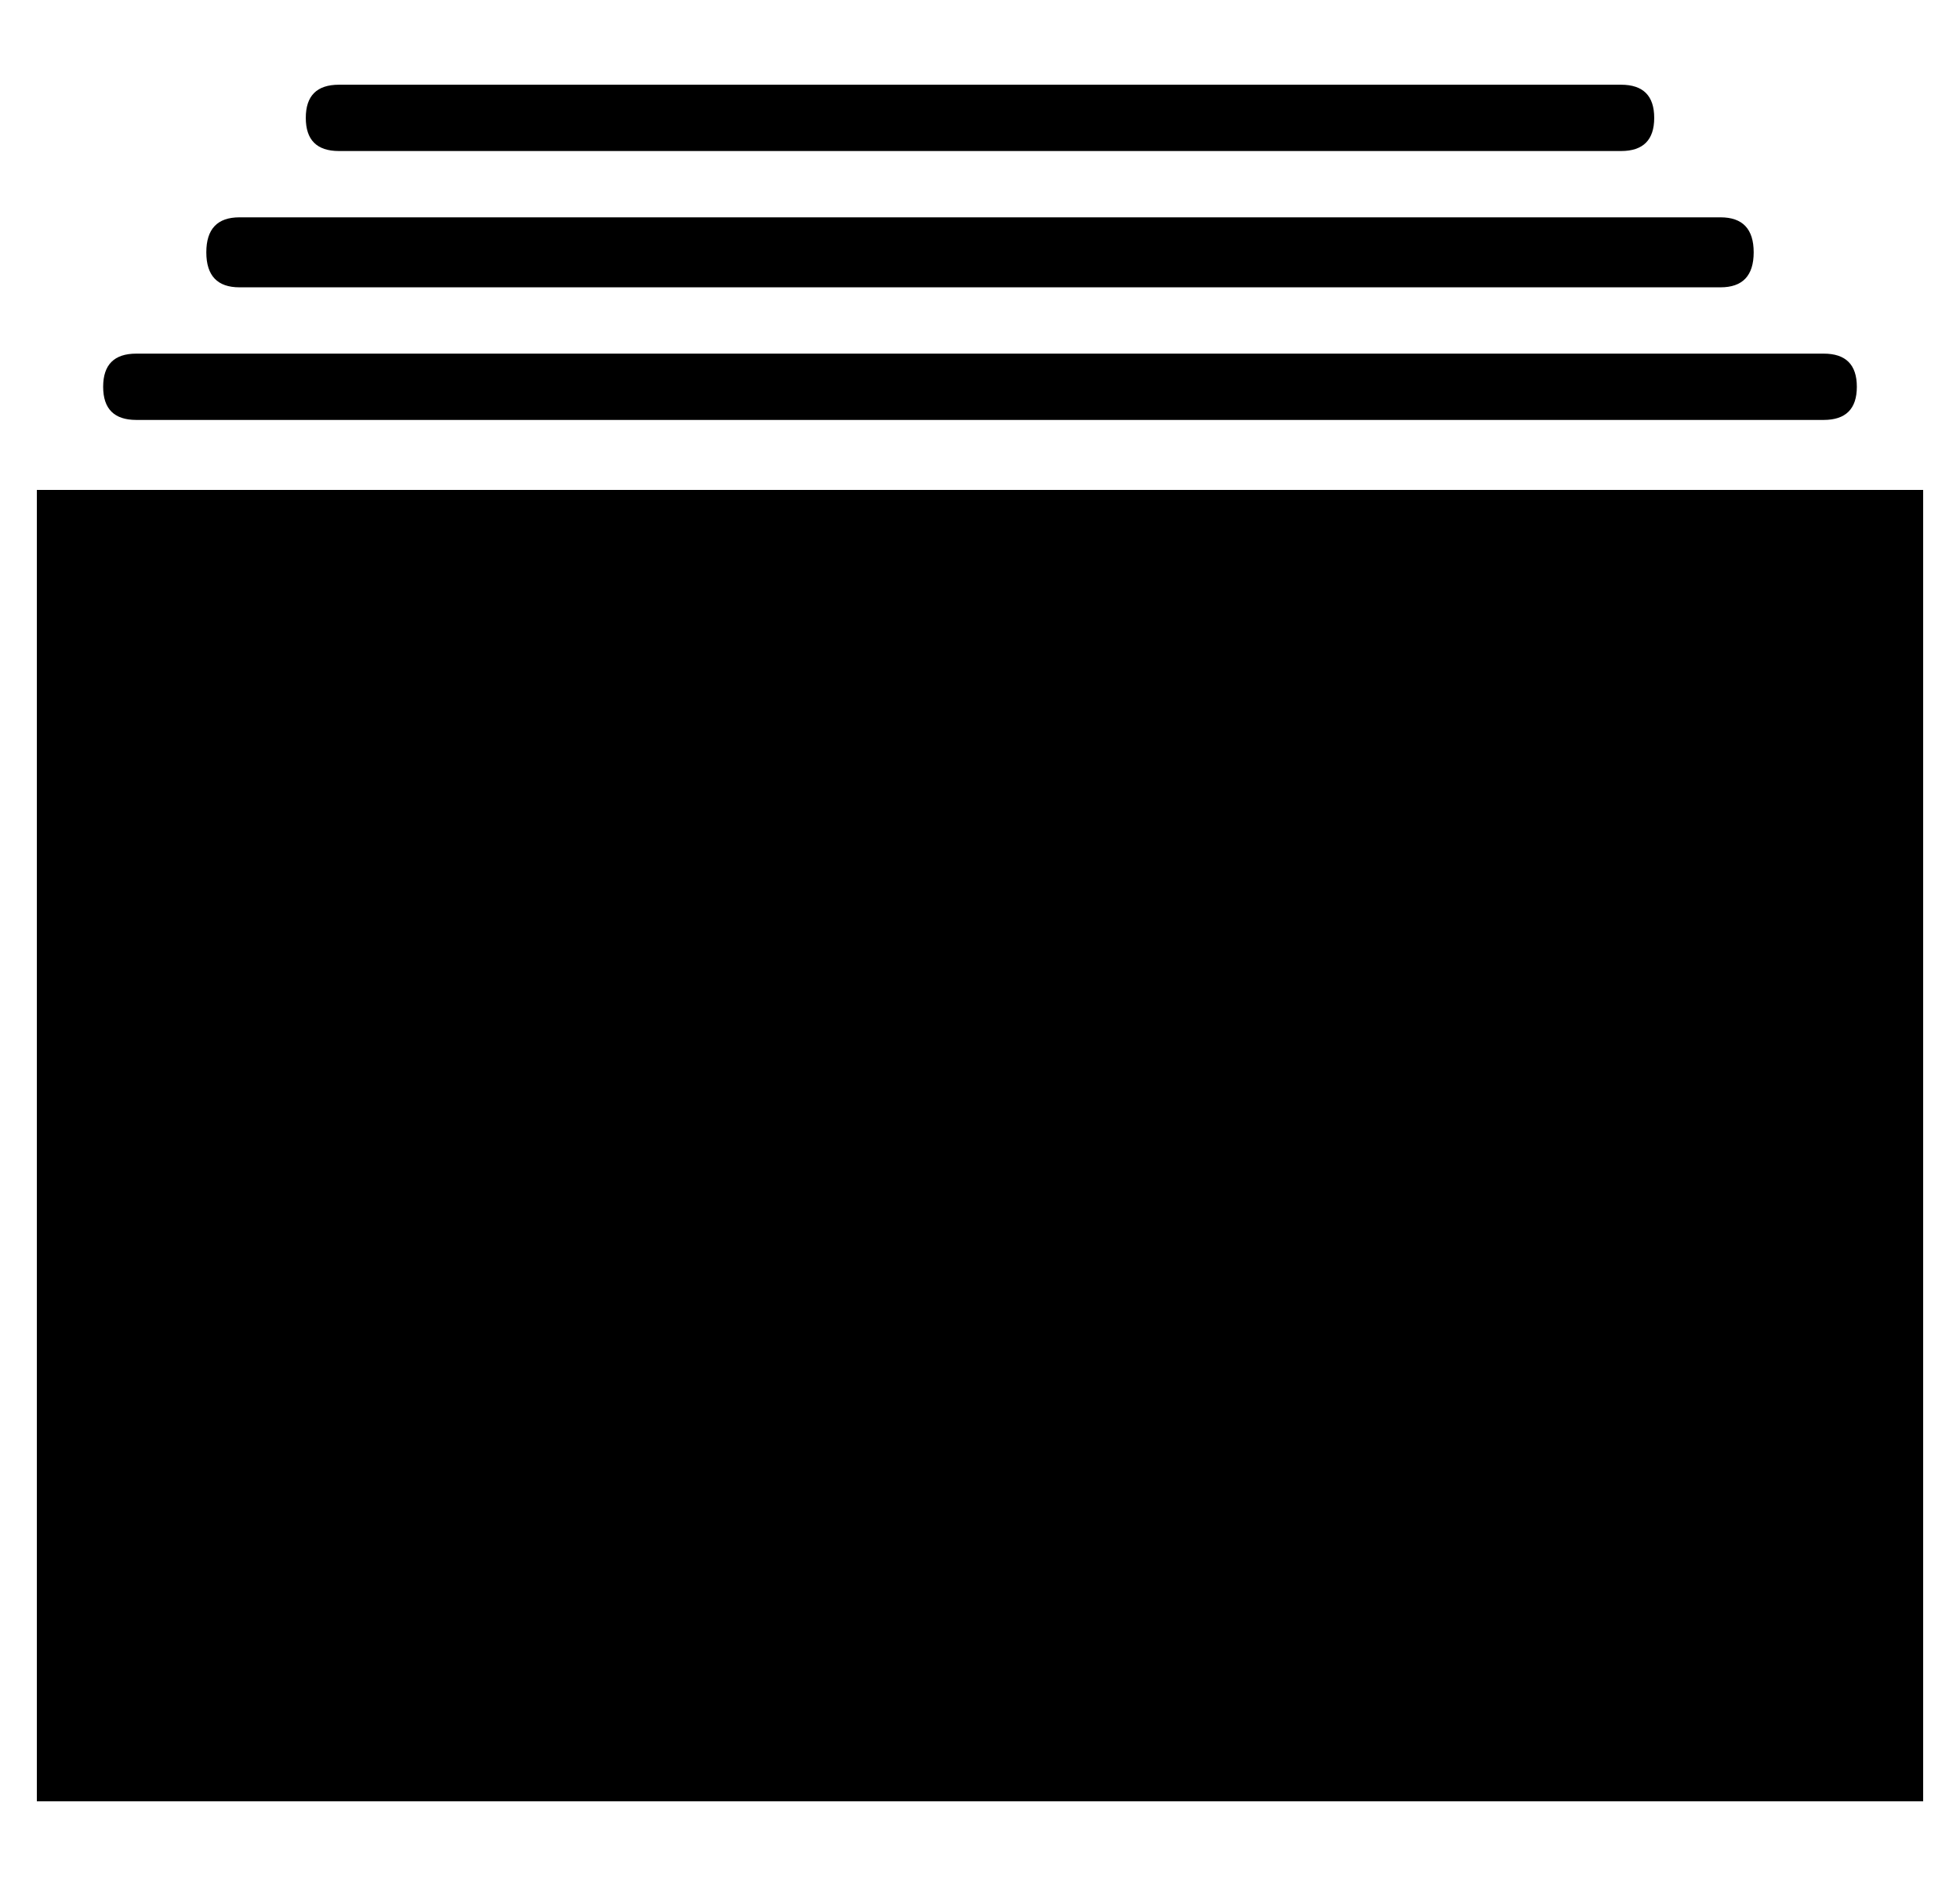 <?xml version="1.0" standalone="no"?>
<!DOCTYPE svg PUBLIC "-//W3C//DTD SVG 1.1//EN" "http://www.w3.org/Graphics/SVG/1.1/DTD/svg11.dtd" >
<svg xmlns="http://www.w3.org/2000/svg" xmlns:xlink="http://www.w3.org/1999/xlink" version="1.1" viewBox="-10 0 532 512">
  <g transform="matrix(1 0 0 -1 0 448)">
   <path fill="currentColor"
d="M0 -41v356h512v-356h-512zM27 334q-9 0 -9 9t9 9h458q9 0 9 -9t-9 -9h-458zM55 370q-9 0 -9 9.5t9 9.5h402q9 0 9 -9.5t-9 -9.5h-402zM82 407q-9 0 -9 9t9 9h348q9 0 9 -9t-9 -9h-348z" />
  </g>

</svg>
